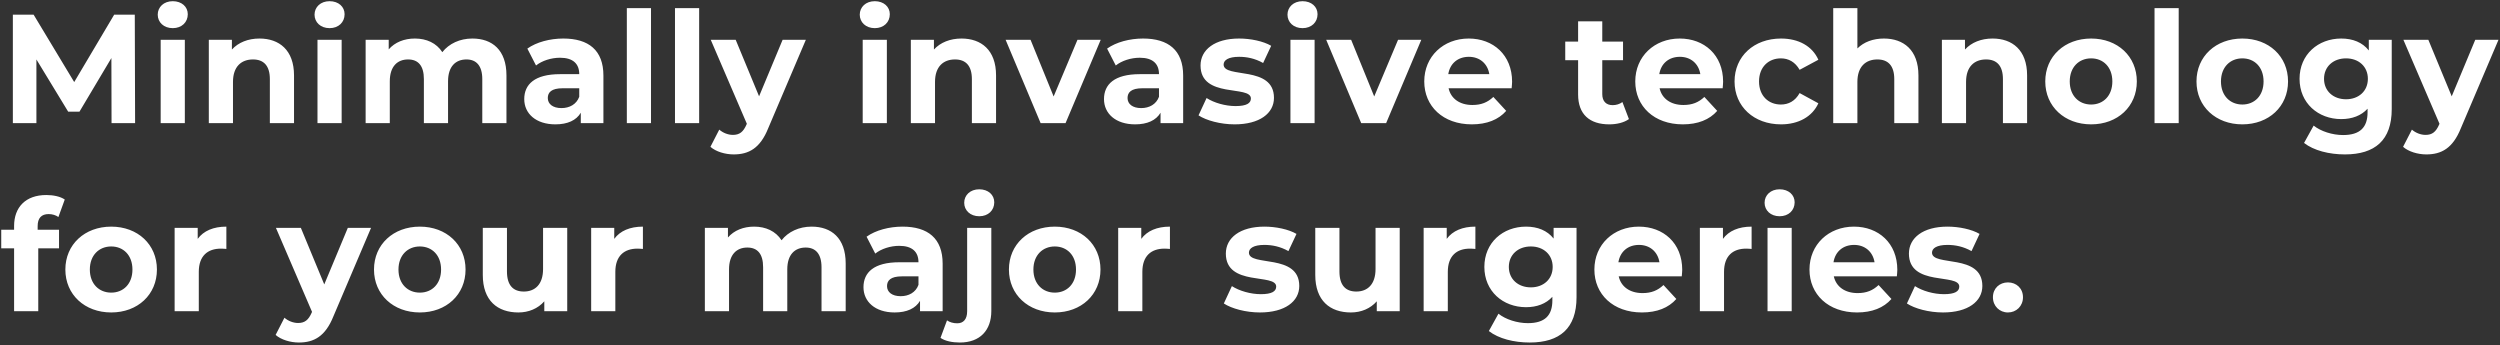 <svg width="731" height="101" viewBox="0 0 731 101" fill="none" xmlns="http://www.w3.org/2000/svg">
<rect x="0" y="0" width="731" height="101" fill="#333333" stroke="none"/>
<path d="M39.502 36L39.411 4.29H33.386L21.699 23.995L9.83 4.29H3.76V36H10.646V17.382L19.932 32.648H23.239L32.571 16.974L32.616 36H39.502ZM50.513 8.231C53.14 8.231 54.907 6.51 54.907 4.154C54.907 1.98 53.14 0.349 50.513 0.349C47.886 0.349 46.119 2.07 46.119 4.29C46.119 6.51 47.886 8.231 50.513 8.231ZM46.98 36H54.046V11.629H46.98V36ZM75.871 11.266C72.564 11.266 69.71 12.399 67.808 14.482V11.629H61.058V36H68.125V23.95C68.125 19.465 70.571 17.382 73.969 17.382C77.094 17.382 78.906 19.194 78.906 23.135V36H85.973V22.048C85.973 14.618 81.624 11.266 75.871 11.266ZM96.365 8.231C98.993 8.231 100.759 6.51 100.759 4.154C100.759 1.98 98.993 0.349 96.365 0.349C93.738 0.349 91.971 2.07 91.971 4.29C91.971 6.51 93.738 8.231 96.365 8.231ZM92.832 36H99.898V11.629H92.832V36ZM138.122 11.266C134.453 11.266 131.282 12.761 129.334 15.253C127.612 12.58 124.713 11.266 121.316 11.266C118.19 11.266 115.472 12.353 113.66 14.437V11.629H106.91V36H113.977V23.769C113.977 19.42 116.197 17.382 119.322 17.382C122.267 17.382 123.943 19.194 123.943 23.135V36H131.01V23.769C131.01 19.42 133.229 17.382 136.4 17.382C139.254 17.382 141.021 19.194 141.021 23.135V36H148.088V22.048C148.088 14.618 143.92 11.266 138.122 11.266ZM164.705 11.266C160.809 11.266 156.868 12.308 154.196 14.211L156.732 19.148C158.499 17.744 161.172 16.883 163.754 16.883C167.559 16.883 169.371 18.65 169.371 21.685H163.754C156.325 21.685 153.29 24.675 153.29 28.979C153.29 33.191 156.687 36.362 162.395 36.362C165.974 36.362 168.51 35.185 169.824 32.965V36H176.438V22.093C176.438 14.709 172.134 11.266 164.705 11.266ZM164.162 31.606C161.67 31.606 160.175 30.428 160.175 28.661C160.175 27.031 161.217 25.808 164.524 25.808H169.371V28.299C168.556 30.519 166.517 31.606 164.162 31.606ZM183.287 36H190.353V2.387H183.287V36ZM197.365 36H204.432V2.387H197.365V36ZM228.839 11.629L221.953 28.163L215.113 11.629H207.819L218.374 36.181L218.284 36.408C217.332 38.582 216.245 39.443 214.297 39.443C212.893 39.443 211.398 38.854 210.311 37.903L207.729 42.931C209.314 44.335 212.032 45.151 214.524 45.151C218.918 45.151 222.27 43.384 224.626 37.495L235.634 11.629H228.839ZM255.786 8.231C258.413 8.231 260.18 6.51 260.18 4.154C260.18 1.98 258.413 0.349 255.786 0.349C253.158 0.349 251.392 2.07 251.392 4.29C251.392 6.51 253.158 8.231 255.786 8.231ZM252.252 36H259.319V11.629H252.252V36ZM281.144 11.266C277.837 11.266 274.983 12.399 273.08 14.482V11.629H266.331V36H273.398V23.95C273.398 19.465 275.844 17.382 279.241 17.382C282.367 17.382 284.179 19.194 284.179 23.135V36H291.246V22.048C291.246 14.618 286.897 11.266 281.144 11.266ZM315.057 11.629L308.081 28.208L301.331 11.629H294.038L304.276 36H311.569L321.852 11.629H315.057ZM334.223 11.266C330.327 11.266 326.386 12.308 323.713 14.211L326.25 19.148C328.017 17.744 330.689 16.883 333.271 16.883C337.077 16.883 338.889 18.65 338.889 21.685H333.271C325.842 21.685 322.807 24.675 322.807 28.979C322.807 33.191 326.205 36.362 331.912 36.362C335.491 36.362 338.028 35.185 339.342 32.965V36H345.955V22.093C345.955 14.709 341.652 11.266 334.223 11.266ZM333.679 31.606C331.188 31.606 329.693 30.428 329.693 28.661C329.693 27.031 330.735 25.808 334.041 25.808H338.889V28.299C338.073 30.519 336.035 31.606 333.679 31.606ZM361.003 36.362C368.297 36.362 372.51 33.146 372.51 28.616C372.51 19.012 357.787 23.044 357.787 18.877C357.787 17.608 359.146 16.612 362.317 16.612C364.537 16.612 366.938 17.065 369.339 18.424L371.694 13.395C369.384 12.036 365.669 11.266 362.317 11.266C355.205 11.266 351.037 14.528 351.037 19.148C351.037 28.888 365.76 24.811 365.76 28.797C365.76 30.156 364.537 31.017 361.275 31.017C358.285 31.017 354.979 30.066 352.804 28.661L350.449 33.735C352.714 35.23 356.881 36.362 361.003 36.362ZM380.856 8.231C383.484 8.231 385.25 6.51 385.25 4.154C385.25 1.98 383.484 0.349 380.856 0.349C378.229 0.349 376.462 2.07 376.462 4.29C376.462 6.51 378.229 8.231 380.856 8.231ZM377.323 36H384.39V11.629H377.323V36ZM408.796 11.629L401.82 28.208L395.07 11.629H387.777L398.015 36H405.308L415.591 11.629H408.796ZM442.138 23.905C442.138 16.068 436.611 11.266 429.454 11.266C422.024 11.266 416.452 16.521 416.452 23.814C416.452 31.062 421.934 36.362 430.36 36.362C434.754 36.362 438.151 35.003 440.416 32.421L436.656 28.344C434.98 29.93 433.123 30.7 430.541 30.7C426.826 30.7 424.244 28.843 423.565 25.808H442.002C442.047 25.219 442.138 24.448 442.138 23.905ZM429.499 16.612C432.67 16.612 434.98 18.605 435.478 21.685H423.474C423.972 18.559 426.283 16.612 429.499 16.612ZM474.394 29.839C473.624 30.428 472.582 30.745 471.54 30.745C469.637 30.745 468.505 29.613 468.505 27.529V17.608H474.575V12.172H468.505V6.238H461.438V12.172H457.678V17.608H461.438V27.619C461.438 33.418 464.79 36.362 470.543 36.362C472.718 36.362 474.847 35.864 476.297 34.822L474.394 29.839ZM503.838 23.905C503.838 16.068 498.311 11.266 491.154 11.266C483.724 11.266 478.152 16.521 478.152 23.814C478.152 31.062 483.634 36.362 492.06 36.362C496.454 36.362 499.851 35.003 502.116 32.421L498.356 28.344C496.68 29.93 494.823 30.7 492.241 30.7C488.526 30.7 485.944 28.843 485.265 25.808H503.702C503.747 25.219 503.838 24.448 503.838 23.905ZM491.199 16.612C494.37 16.612 496.68 18.605 497.178 21.685H485.174C485.672 18.559 487.983 16.612 491.199 16.612ZM520.773 36.362C525.892 36.362 529.924 34.097 531.691 30.202L526.209 27.212C524.896 29.567 522.948 30.564 520.728 30.564C517.149 30.564 514.341 28.073 514.341 23.814C514.341 19.556 517.149 17.065 520.728 17.065C522.948 17.065 524.896 18.107 526.209 20.417L531.691 17.472C529.924 13.486 525.892 11.266 520.773 11.266C512.846 11.266 507.183 16.476 507.183 23.814C507.183 31.153 512.846 36.362 520.773 36.362ZM550.849 11.266C547.723 11.266 545.005 12.263 543.102 14.165V2.387H536.036V36H543.102V23.95C543.102 19.465 545.549 17.382 548.946 17.382C552.072 17.382 553.884 19.194 553.884 23.135V36H560.951V22.048C560.951 14.618 556.602 11.266 550.849 11.266ZM582.622 11.266C579.316 11.266 576.462 12.399 574.559 14.482V11.629H567.809V36H574.876V23.95C574.876 19.465 577.322 17.382 580.72 17.382C583.846 17.382 585.658 19.194 585.658 23.135V36H592.724V22.048C592.724 14.618 588.376 11.266 582.622 11.266ZM611.445 36.362C619.192 36.362 624.809 31.153 624.809 23.814C624.809 16.476 619.192 11.266 611.445 11.266C603.699 11.266 598.036 16.476 598.036 23.814C598.036 31.153 603.699 36.362 611.445 36.362ZM611.445 30.564C607.912 30.564 605.194 28.027 605.194 23.814C605.194 19.601 607.912 17.065 611.445 17.065C614.979 17.065 617.651 19.601 617.651 23.814C617.651 28.027 614.979 30.564 611.445 30.564ZM629.985 36H637.052V2.387H629.985V36ZM655.661 36.362C663.407 36.362 669.024 31.153 669.024 23.814C669.024 16.476 663.407 11.266 655.661 11.266C647.914 11.266 642.252 16.476 642.252 23.814C642.252 31.153 647.914 36.362 655.661 36.362ZM655.661 30.564C652.127 30.564 649.409 28.027 649.409 23.814C649.409 19.601 652.127 17.065 655.661 17.065C659.194 17.065 661.867 19.601 661.867 23.814C661.867 28.027 659.194 30.564 655.661 30.564ZM692.638 11.629V14.754C690.78 12.399 687.972 11.266 684.574 11.266C677.825 11.266 672.389 15.932 672.389 23.044C672.389 30.156 677.825 34.822 684.574 34.822C687.745 34.822 690.418 33.826 692.275 31.787V32.829C692.275 37.223 690.101 39.488 685.118 39.488C681.992 39.488 678.595 38.401 676.511 36.725L673.702 41.798C676.556 44.018 681.041 45.151 685.661 45.151C694.45 45.151 699.342 40.983 699.342 31.923V11.629H692.638ZM685.979 29.024C682.264 29.024 679.546 26.623 679.546 23.044C679.546 19.465 682.264 17.065 685.979 17.065C689.693 17.065 692.366 19.465 692.366 23.044C692.366 26.623 689.693 29.024 685.979 29.024ZM723.768 11.629L716.882 28.163L710.042 11.629H702.748L713.303 36.181L713.213 36.408C712.261 38.582 711.174 39.443 709.226 39.443C707.822 39.443 706.327 38.854 705.24 37.903L702.658 42.931C704.243 44.335 706.961 45.151 709.453 45.151C713.847 45.151 717.199 43.384 719.555 37.495L730.563 11.629H723.768ZM11.008 66.13C11.008 63.729 12.14 62.597 14.224 62.597C15.311 62.597 16.308 62.914 17.078 63.458L18.935 58.339C17.622 57.433 15.538 57.025 13.545 57.025C7.474 57.025 4.122 60.604 4.122 66.085V67.172H0.362V72.608H4.122V91H11.189V72.608H17.259V67.172H11.008V66.13ZM32.52 91.362C40.266 91.362 45.884 86.153 45.884 78.814C45.884 71.476 40.266 66.266 32.52 66.266C24.774 66.266 19.111 71.476 19.111 78.814C19.111 86.153 24.774 91.362 32.52 91.362ZM32.52 85.564C28.987 85.564 26.269 83.027 26.269 78.814C26.269 74.601 28.987 72.065 32.52 72.065C36.053 72.065 38.726 74.601 38.726 78.814C38.726 83.027 36.053 85.564 32.52 85.564ZM57.81 69.845V66.629H51.06V91H58.127V79.494C58.127 74.828 60.709 72.699 64.605 72.699C65.148 72.699 65.602 72.744 66.19 72.789V66.266C62.431 66.266 59.531 67.489 57.81 69.845ZM101.7 66.629L94.814 83.163L87.974 66.629H80.68L91.235 91.181L91.145 91.408C90.193 93.582 89.106 94.443 87.158 94.443C85.754 94.443 84.259 93.854 83.172 92.903L80.59 97.931C82.175 99.335 84.893 100.151 87.385 100.151C91.779 100.151 95.131 98.384 97.487 92.495L108.495 66.629H101.7ZM122.764 91.362C130.511 91.362 136.128 86.153 136.128 78.814C136.128 71.476 130.511 66.266 122.764 66.266C115.018 66.266 109.356 71.476 109.356 78.814C109.356 86.153 115.018 91.362 122.764 91.362ZM122.764 85.564C119.231 85.564 116.513 83.027 116.513 78.814C116.513 74.601 119.231 72.065 122.764 72.065C126.298 72.065 128.971 74.601 128.971 78.814C128.971 83.027 126.298 85.564 122.764 85.564ZM158.79 66.629V78.678C158.79 83.163 156.435 85.247 153.173 85.247C150.047 85.247 148.235 83.435 148.235 79.358V66.629H141.169V80.4C141.169 87.92 145.472 91.362 151.588 91.362C154.577 91.362 157.295 90.23 159.153 88.101V91H165.857V66.629H158.79ZM179.607 69.845V66.629H172.857V91H179.924V79.494C179.924 74.828 182.506 72.699 186.402 72.699C186.945 72.699 187.398 72.744 187.987 72.789V66.266C184.227 66.266 181.328 67.489 179.607 69.845ZM237.313 66.266C233.644 66.266 230.473 67.761 228.525 70.253C226.803 67.58 223.904 66.266 220.507 66.266C217.381 66.266 214.663 67.353 212.851 69.437V66.629H206.101V91H213.168V78.769C213.168 74.42 215.388 72.382 218.513 72.382C221.458 72.382 223.134 74.194 223.134 78.135V91H230.201V78.769C230.201 74.42 232.421 72.382 235.592 72.382C238.445 72.382 240.212 74.194 240.212 78.135V91H247.279V77.048C247.279 69.618 243.111 66.266 237.313 66.266ZM263.896 66.266C260 66.266 256.059 67.308 253.387 69.211L255.923 74.148C257.69 72.744 260.363 71.883 262.945 71.883C266.75 71.883 268.562 73.65 268.562 76.685H262.945C255.516 76.685 252.481 79.675 252.481 83.978C252.481 88.191 255.878 91.362 261.586 91.362C265.165 91.362 267.701 90.185 269.015 87.965V91H275.629V77.093C275.629 69.709 271.325 66.266 263.896 66.266ZM263.353 86.606C260.861 86.606 259.366 85.428 259.366 83.661C259.366 82.031 260.408 80.808 263.715 80.808H268.562V83.299C267.747 85.519 265.708 86.606 263.353 86.606ZM286.328 63.231C288.956 63.231 290.722 61.51 290.722 59.154C290.722 56.98 288.956 55.349 286.328 55.349C283.701 55.349 281.934 57.07 281.934 59.29C281.934 61.51 283.701 63.231 286.328 63.231ZM280.666 100.151C286.555 100.151 289.862 96.572 289.862 90.955V66.629H282.795V91C282.795 93.401 281.662 94.533 279.896 94.533C278.718 94.533 277.676 94.216 276.906 93.673L275.003 98.792C276.362 99.743 278.491 100.151 280.666 100.151ZM308.418 91.362C316.165 91.362 321.782 86.153 321.782 78.814C321.782 71.476 316.165 66.266 308.418 66.266C300.672 66.266 295.01 71.476 295.01 78.814C295.01 86.153 300.672 91.362 308.418 91.362ZM308.418 85.564C304.885 85.564 302.167 83.027 302.167 78.814C302.167 74.601 304.885 72.065 308.418 72.065C311.952 72.065 314.624 74.601 314.624 78.814C314.624 83.027 311.952 85.564 308.418 85.564ZM333.708 69.845V66.629H326.958V91H334.025V79.494C334.025 74.828 336.607 72.699 340.503 72.699C341.047 72.699 341.5 72.744 342.089 72.789V66.266C338.329 66.266 335.43 67.489 333.708 69.845ZM368.402 91.362C375.695 91.362 379.908 88.146 379.908 83.616C379.908 74.013 365.186 78.044 365.186 73.877C365.186 72.608 366.545 71.612 369.716 71.612C371.935 71.612 374.336 72.065 376.737 73.424L379.093 68.395C376.782 67.036 373.068 66.266 369.716 66.266C362.603 66.266 358.436 69.528 358.436 74.148C358.436 83.888 373.158 79.811 373.158 83.797C373.158 85.156 371.935 86.017 368.674 86.017C365.684 86.017 362.377 85.066 360.203 83.661L357.847 88.735C360.112 90.23 364.28 91.362 368.402 91.362ZM402.207 66.629V78.678C402.207 83.163 399.851 85.247 396.59 85.247C393.464 85.247 391.652 83.435 391.652 79.358V66.629H384.585V80.4C384.585 87.92 388.889 91.362 395.004 91.362C397.994 91.362 400.712 90.23 402.569 88.101V91H409.274V66.629H402.207ZM423.023 69.845V66.629H416.274V91H423.341V79.494C423.341 74.828 425.923 72.699 429.818 72.699C430.362 72.699 430.815 72.744 431.404 72.789V66.266C427.644 66.266 424.745 67.489 423.023 69.845ZM454.275 66.629V69.754C452.417 67.399 449.609 66.266 446.211 66.266C439.462 66.266 434.026 70.932 434.026 78.044C434.026 85.156 439.462 89.822 446.211 89.822C449.382 89.822 452.055 88.826 453.912 86.787V87.829C453.912 92.223 451.738 94.488 446.755 94.488C443.629 94.488 440.232 93.401 438.148 91.725L435.339 96.798C438.193 99.018 442.678 100.151 447.299 100.151C456.087 100.151 460.979 95.983 460.979 86.923V66.629H454.275ZM447.616 84.024C443.901 84.024 441.183 81.623 441.183 78.044C441.183 74.466 443.901 72.065 447.616 72.065C451.33 72.065 454.003 74.466 454.003 78.044C454.003 81.623 451.33 84.024 447.616 84.024ZM491.883 78.905C491.883 71.068 486.356 66.266 479.199 66.266C471.769 66.266 466.197 71.521 466.197 78.814C466.197 86.062 471.679 91.362 480.105 91.362C484.499 91.362 487.896 90.003 490.161 87.421L486.401 83.344C484.725 84.93 482.868 85.7 480.286 85.7C476.571 85.7 473.989 83.843 473.31 80.808H491.747C491.792 80.219 491.883 79.448 491.883 78.905ZM479.244 71.612C482.415 71.612 484.725 73.605 485.223 76.685H473.219C473.717 73.559 476.028 71.612 479.244 71.612ZM503.79 69.845V66.629H497.04V91H504.107V79.494C504.107 74.828 506.689 72.699 510.585 72.699C511.129 72.699 511.582 72.744 512.171 72.789V66.266C508.411 66.266 505.512 67.489 503.79 69.845ZM520.359 63.231C522.986 63.231 524.753 61.51 524.753 59.154C524.753 56.98 522.986 55.349 520.359 55.349C517.732 55.349 515.965 57.07 515.965 59.29C515.965 61.51 517.732 63.231 520.359 63.231ZM516.826 91H523.892V66.629H516.826V91ZM554.777 78.905C554.777 71.068 549.25 66.266 542.093 66.266C534.664 66.266 529.092 71.521 529.092 78.814C529.092 86.062 534.573 91.362 542.999 91.362C547.393 91.362 550.791 90.003 553.056 87.421L549.296 83.344C547.62 84.93 545.762 85.7 543.18 85.7C539.466 85.7 536.884 83.843 536.204 80.808H554.641C554.686 80.219 554.777 79.448 554.777 78.905ZM542.138 71.612C545.309 71.612 547.62 73.605 548.118 76.685H536.113C536.612 73.559 538.922 71.612 542.138 71.612ZM568.134 91.362C575.427 91.362 579.64 88.146 579.64 83.616C579.64 74.013 564.918 78.044 564.918 73.877C564.918 72.608 566.277 71.612 569.448 71.612C571.668 71.612 574.068 72.065 576.469 73.424L578.825 68.395C576.515 67.036 572.8 66.266 569.448 66.266C562.336 66.266 558.168 69.528 558.168 74.148C558.168 83.888 572.891 79.811 572.891 83.797C572.891 85.156 571.668 86.017 568.406 86.017C565.416 86.017 562.109 85.066 559.935 83.661L557.579 88.735C559.844 90.23 564.012 91.362 568.134 91.362ZM587.126 91.362C589.572 91.362 591.52 89.505 591.52 86.923C591.52 84.296 589.572 82.574 587.126 82.574C584.68 82.574 582.732 84.296 582.732 86.923C582.732 89.505 584.68 91.362 587.126 91.362Z" fill="white"/>
</svg>
